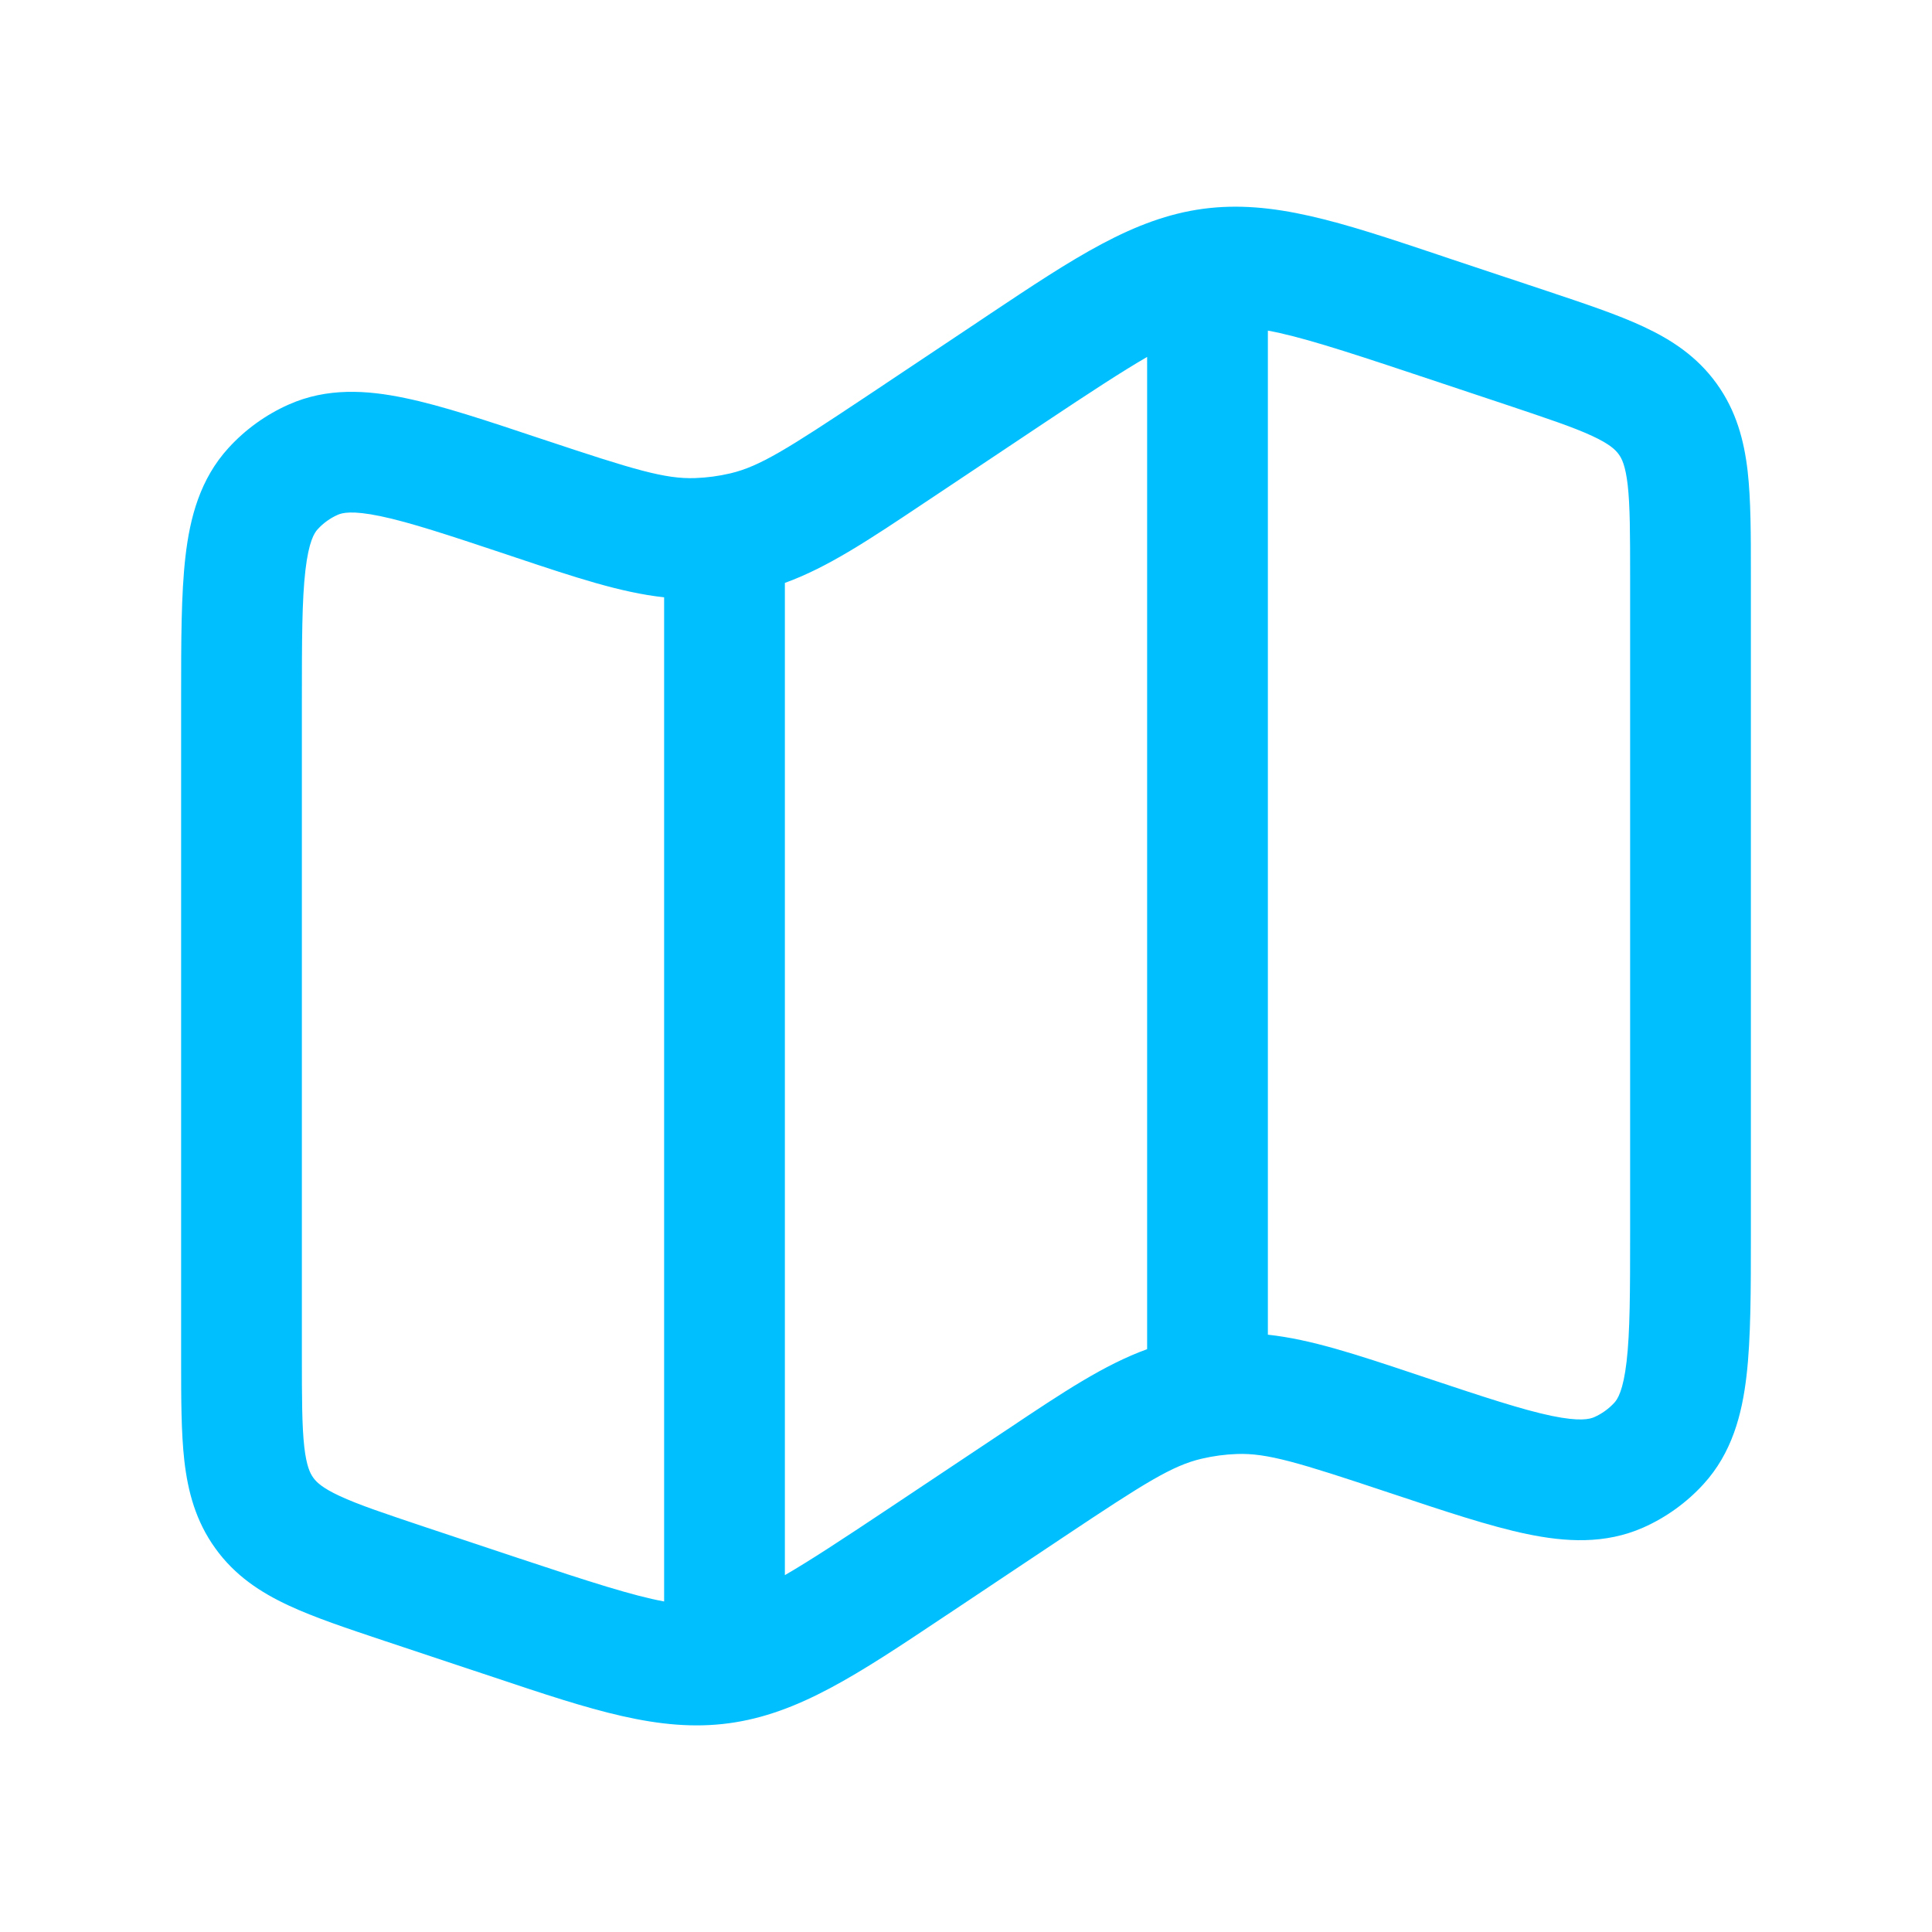 <svg width="24" height="24" viewBox="0 0 24 24" fill="none" xmlns="http://www.w3.org/2000/svg">
<path fill-rule="evenodd" clip-rule="evenodd" d="M17.861 3.163L18.021 3.217L19.223 3.617C19.686 3.772 20.093 3.907 20.414 4.057C20.762 4.219 21.081 4.427 21.325 4.766C21.569 5.104 21.666 5.473 21.71 5.854C21.75 6.207 21.75 6.635 21.75 7.124V15.336C21.75 16.034 21.75 16.623 21.696 17.089C21.64 17.573 21.514 18.051 21.161 18.437C20.952 18.666 20.698 18.849 20.415 18.975C19.937 19.187 19.444 19.155 18.967 19.056C18.507 18.96 17.949 18.774 17.287 18.553L17.244 18.539C16.124 18.165 15.739 18.049 15.367 18.062C15.218 18.067 15.071 18.087 14.926 18.121C14.563 18.206 14.223 18.42 13.24 19.075L11.858 19.997L11.718 20.09C10.656 20.799 9.918 21.291 9.054 21.407C8.191 21.523 7.349 21.242 6.139 20.837L5.979 20.784L4.777 20.384C4.314 20.229 3.907 20.094 3.586 19.944C3.238 19.782 2.919 19.574 2.675 19.234C2.431 18.896 2.334 18.528 2.29 18.146C2.25 17.793 2.25 17.366 2.25 16.877V8.665C2.25 7.966 2.25 7.377 2.304 6.912C2.36 6.428 2.486 5.95 2.839 5.564C3.048 5.335 3.302 5.152 3.585 5.026C4.063 4.813 4.557 4.845 5.033 4.945C5.493 5.04 6.051 5.227 6.713 5.448L6.756 5.462C7.876 5.835 8.261 5.952 8.634 5.939C8.782 5.934 8.93 5.914 9.074 5.88C9.437 5.794 9.777 5.58 10.76 4.926L12.142 4.004L12.282 3.91C13.344 3.202 14.082 2.71 14.945 2.594C15.809 2.478 16.651 2.758 17.861 3.163ZM15.75 4.107V16.58C16.286 16.638 16.85 16.826 17.593 17.074L17.718 17.116C18.435 17.355 18.91 17.512 19.273 17.588C19.629 17.662 19.75 17.628 19.805 17.604C19.899 17.562 19.984 17.501 20.054 17.425C20.094 17.381 20.164 17.276 20.206 16.915C20.249 16.547 20.25 16.046 20.25 15.291V7.163C20.25 6.623 20.249 6.283 20.22 6.025C20.192 5.786 20.148 5.697 20.108 5.643C20.069 5.589 19.999 5.518 19.782 5.417C19.546 5.307 19.222 5.199 18.712 5.028L17.547 4.64C16.66 4.344 16.134 4.177 15.75 4.107ZM14.25 16.76V4.434C13.939 4.614 13.54 4.875 12.974 5.252L11.592 6.174L11.482 6.247C10.794 6.707 10.281 7.049 9.75 7.241V19.567C10.061 19.387 10.46 19.125 11.026 18.748L12.408 17.827L12.518 17.754C13.206 17.294 13.719 16.952 14.25 16.76ZM8.25 19.895V7.42C7.714 7.362 7.15 7.174 6.407 6.926L6.282 6.884C5.565 6.645 5.09 6.488 4.726 6.412C4.371 6.338 4.25 6.371 4.196 6.395C4.101 6.437 4.016 6.498 3.946 6.575C3.906 6.618 3.836 6.723 3.794 7.084C3.751 7.452 3.75 7.954 3.75 8.709V16.837C3.75 17.377 3.751 17.717 3.78 17.975C3.808 18.214 3.852 18.302 3.892 18.357C3.931 18.411 4.001 18.482 4.218 18.583C4.454 18.693 4.778 18.801 5.288 18.972L6.453 19.36C7.34 19.655 7.865 19.823 8.25 19.894" fill="#00BFFF"/>
</svg>

